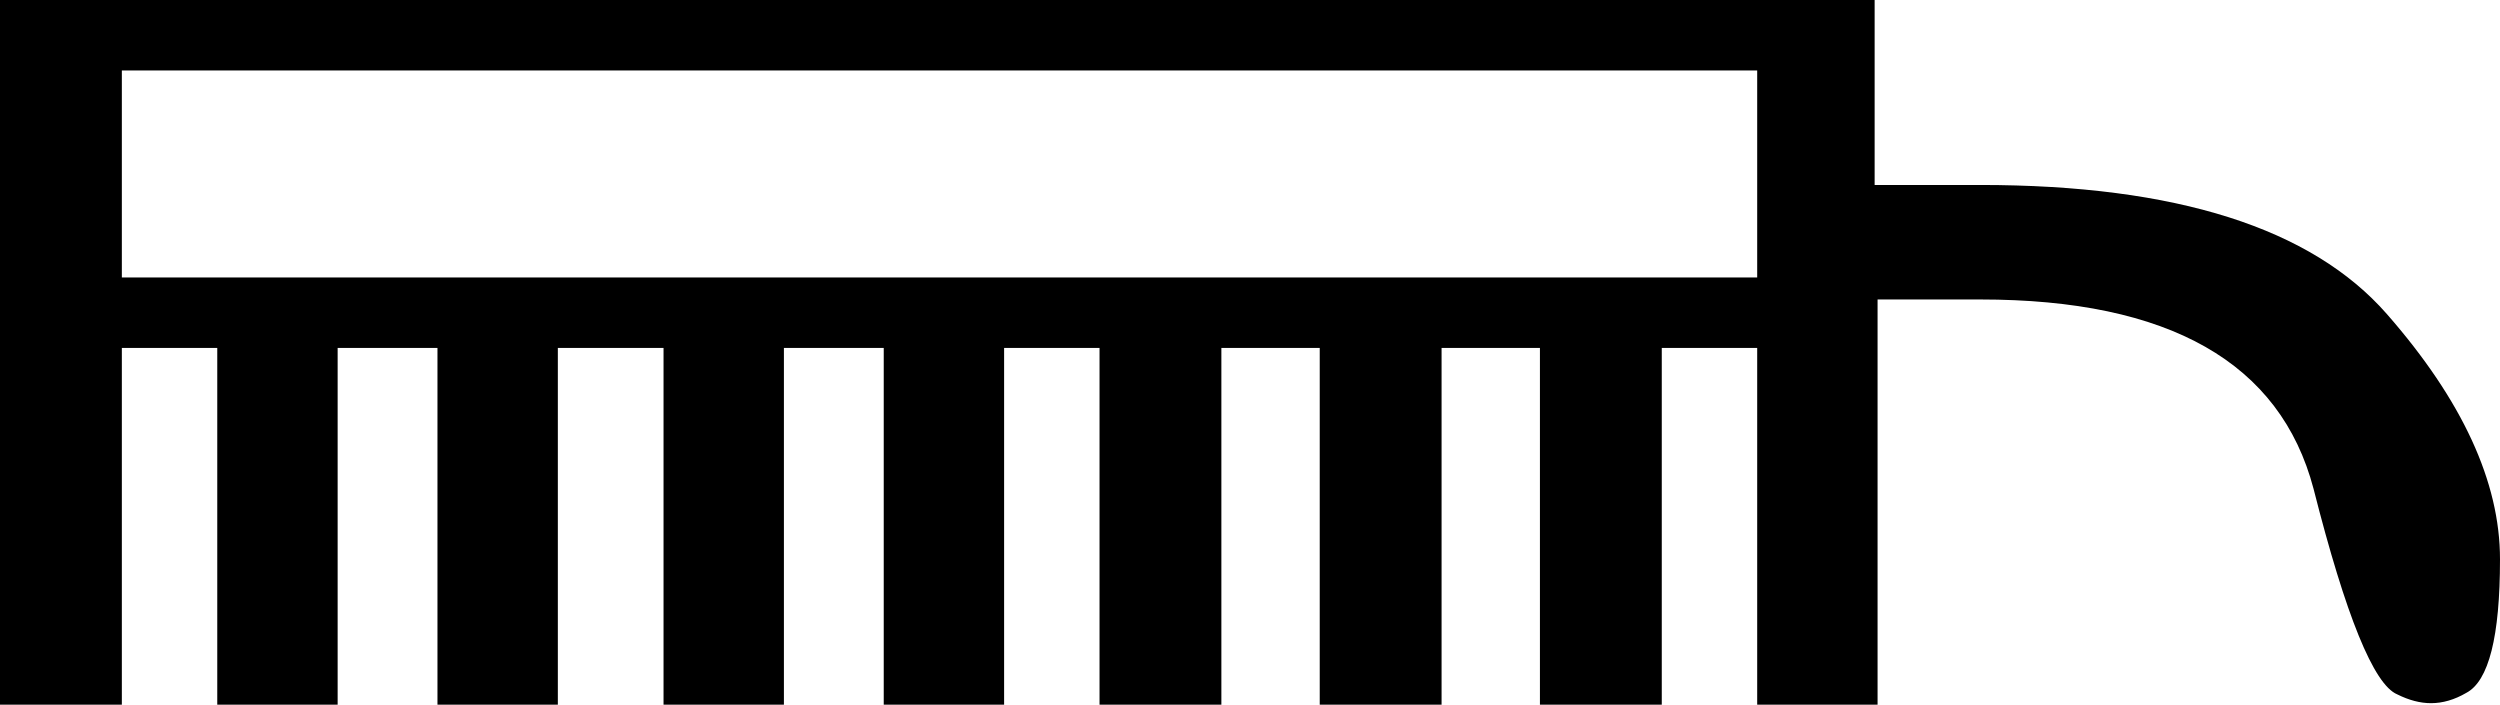 <?xml version='1.0' encoding ='UTF-8' standalone='no'?>
<svg width='17.03' height='4.8' xmlns='http://www.w3.org/2000/svg' xmlns:xlink='http://www.w3.org/1999/xlink'  version='1.1' >
<path style='fill:black; stroke:none' d=' M 11.97 0.48  L 11.97 1.89  L 0.83 1.89  L 0.83 0.48  Z  M 0 0  L 0 4.8  L 0.83 4.8  L 0.83 2.37  L 1.48 2.37  L 1.48 4.8  L 2.3 4.8  L 2.3 2.37  L 2.98 2.37  L 2.98 4.8  L 3.8 4.8  L 3.8 2.37  L 4.52 2.37  L 4.52 4.8  L 5.34 4.8  L 5.34 2.37  L 6.02 2.37  L 6.02 4.8  L 6.84 4.8  L 6.84 2.37  L 7.49 2.37  L 7.49 4.8  L 8.32 4.8  L 8.32 2.37  L 8.99 2.37  L 8.99 4.8  L 9.82 4.8  L 9.82 2.37  L 10.49 2.37  L 10.49 4.8  L 11.32 4.8  L 11.32 2.37  L 11.97 2.37  L 11.97 4.8  L 12.79 4.8  L 12.79 2.04  L 13.49 2.04  Q 15.42 2.04 15.76 3.33  Q 16.09 4.63 16.33 4.73  Q 16.45 4.79 16.56 4.79  Q 16.68 4.79 16.8 4.72  Q 17.03 4.6 17.03 3.81  Q 17.03 3.02 16.26 2.14  Q 15.49 1.26 13.49 1.26  L 12.77 1.26  L 12.77 0  Z '/></svg>
